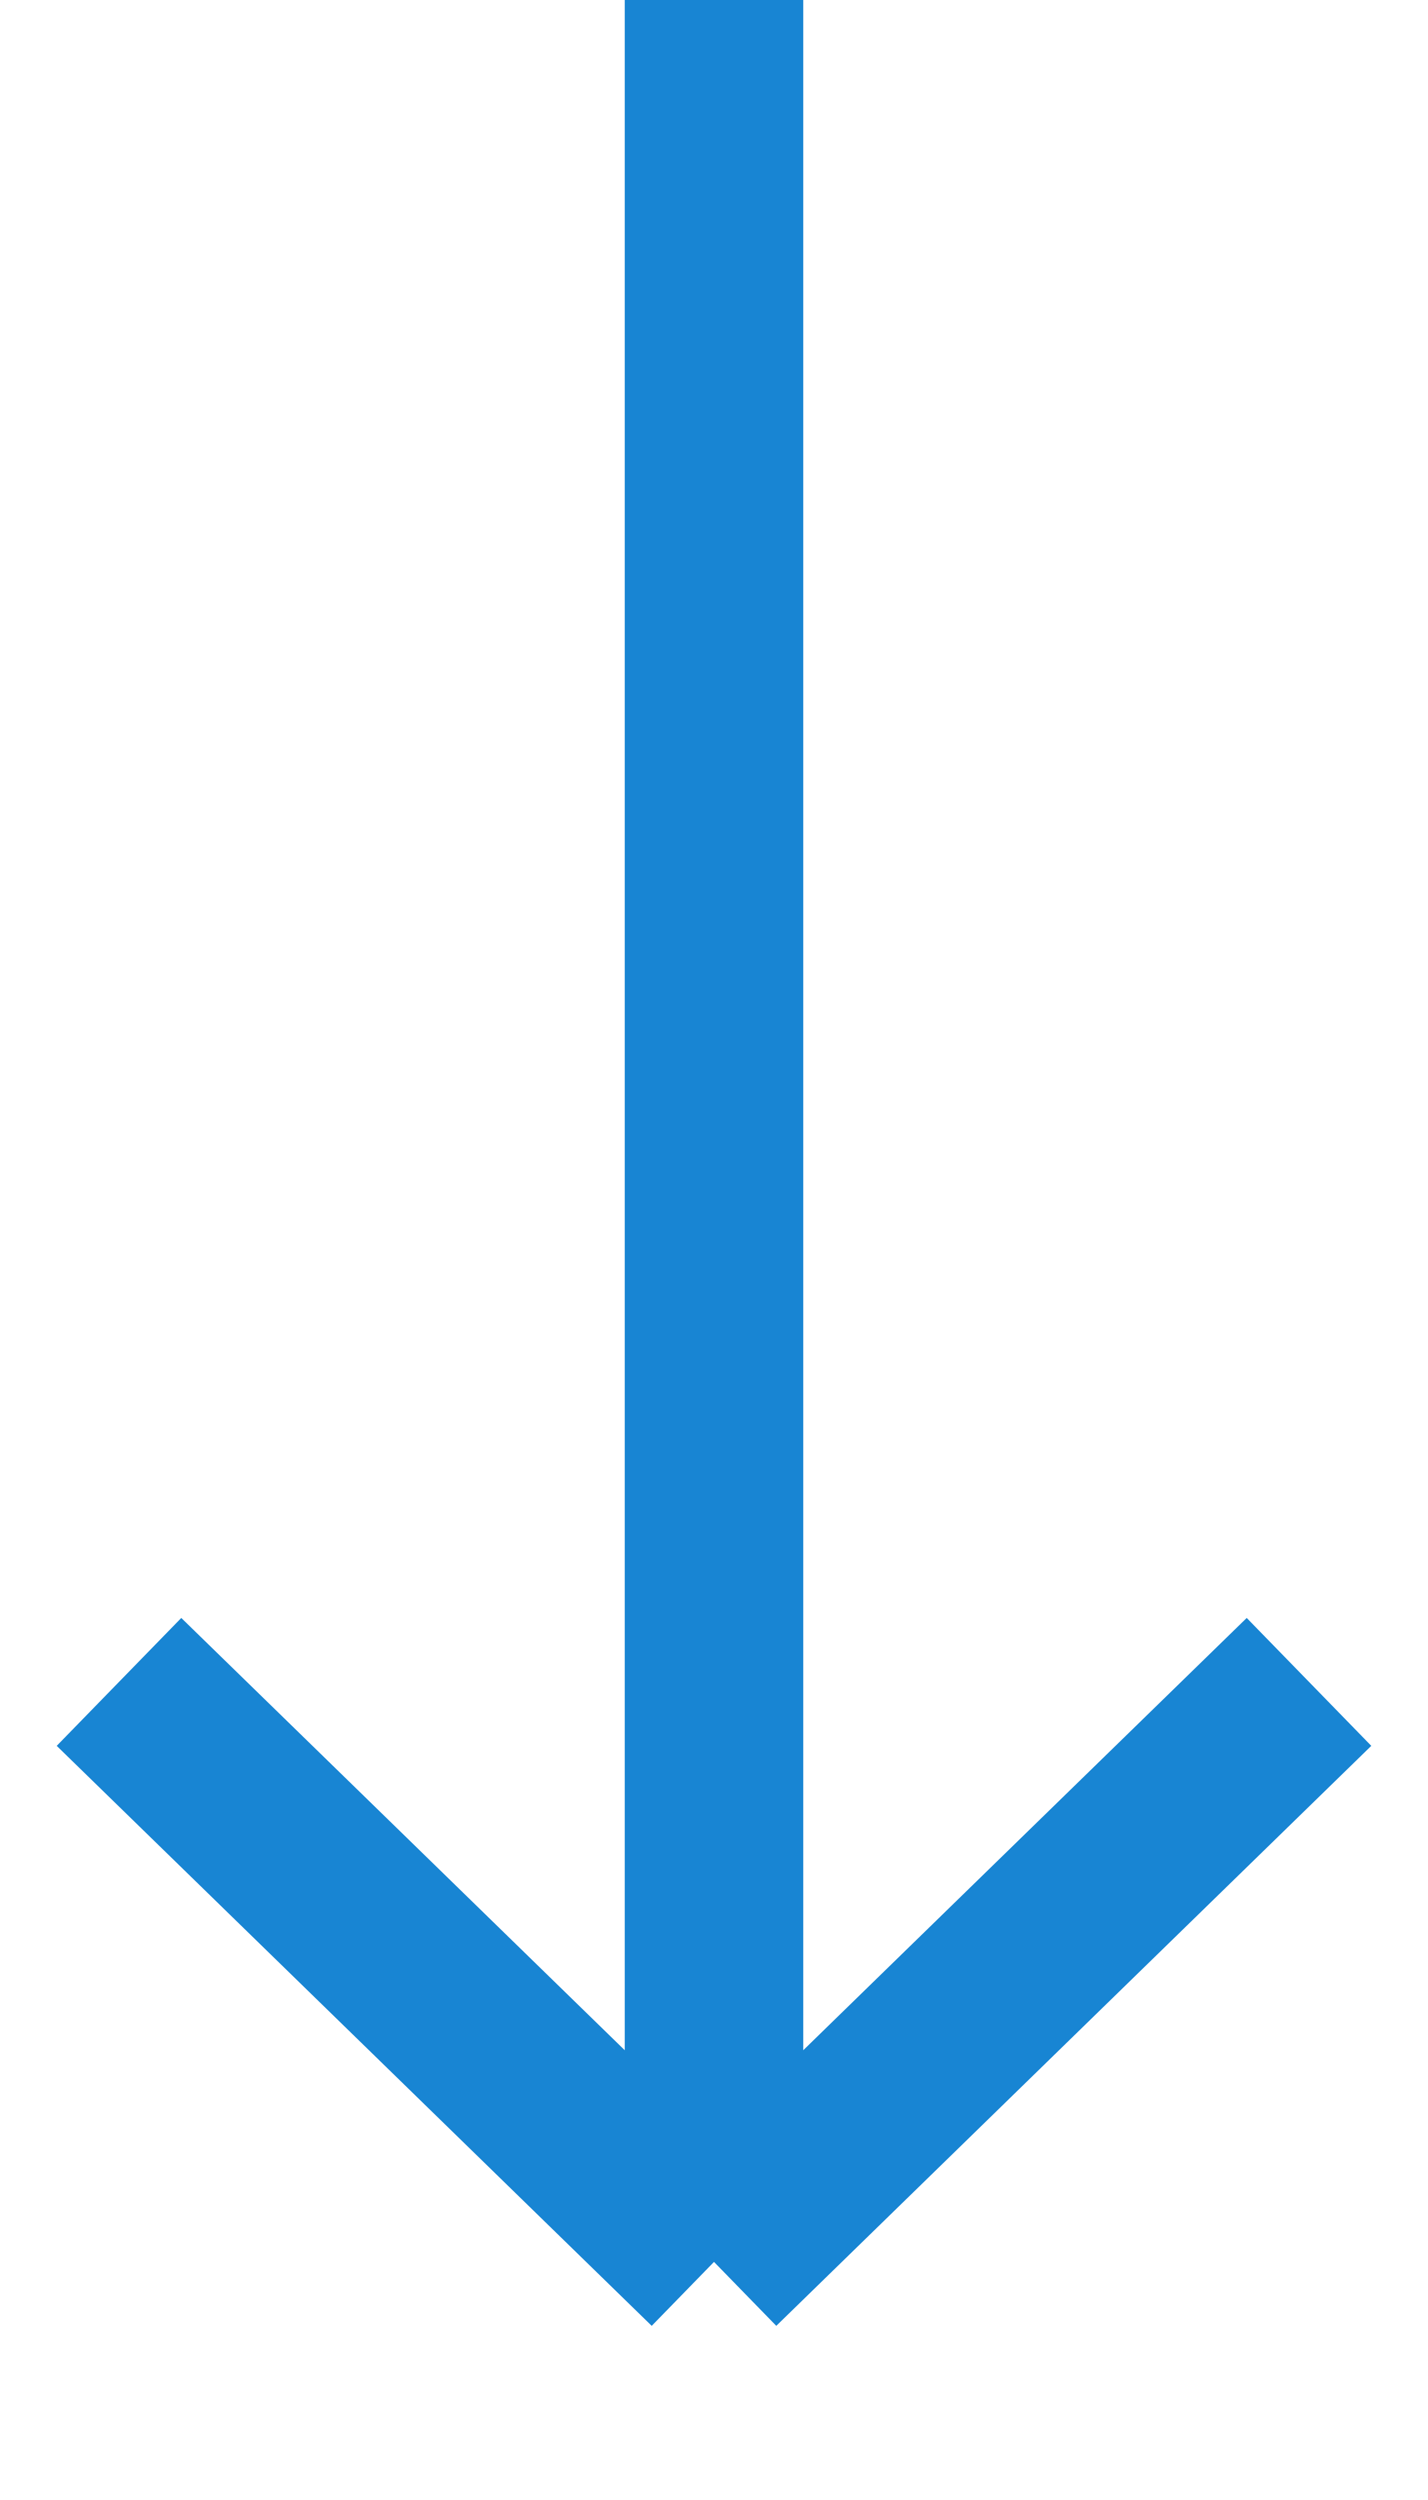 <svg width="12" height="21" viewBox="0 0 12 21" fill="none" xmlns="http://www.w3.org/2000/svg">
<path d="M6 -2.18557e-07L6 19M6 19L11 14.128M6 19L1 14.128" stroke="#1885D3" stroke-width="1.5"/>
</svg>
